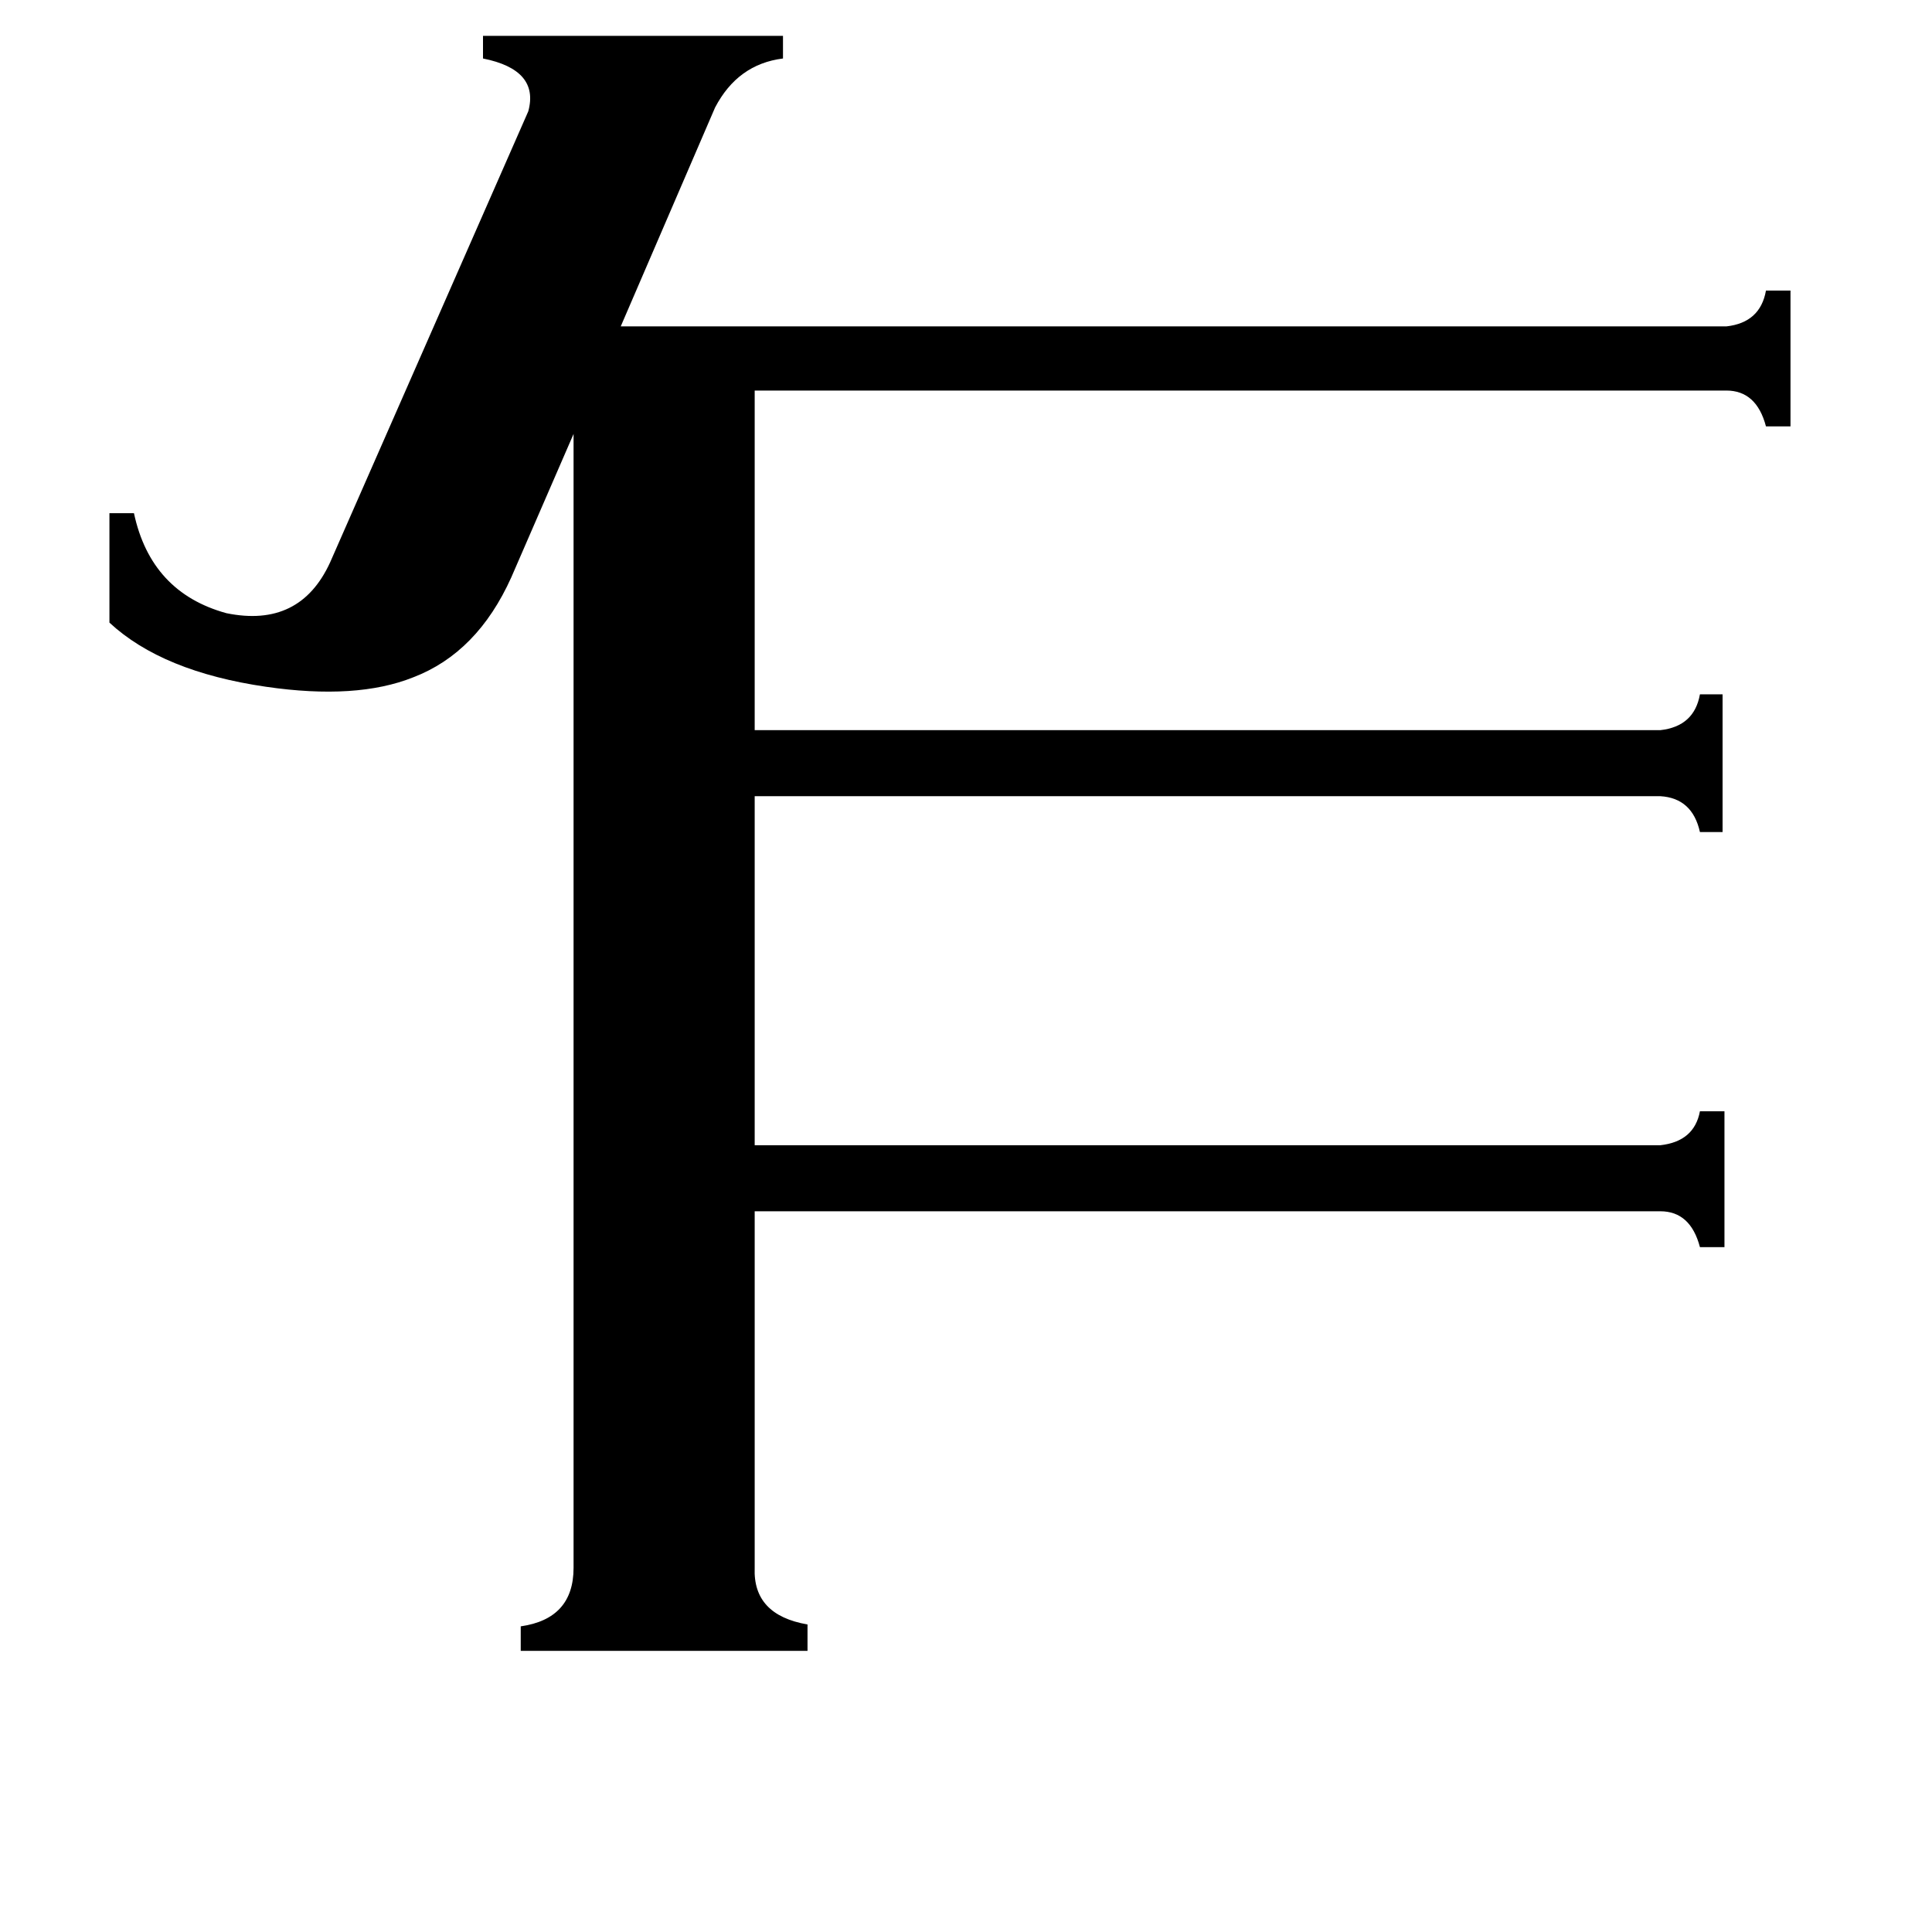 <svg xmlns="http://www.w3.org/2000/svg" viewBox="0 -800 1024 1024">
	<path fill="#000000" d="M271 -494Q253 -454 219 -441Q189 -429 141 -436Q86 -444 58 -470V-528H71Q80 -486 120 -475Q159 -467 175 -502L280 -741Q286 -763 256 -769V-781H415V-769Q391 -766 379 -743L329 -627H915Q933 -629 936 -646H949V-574H936Q931 -593 915 -593H400V-413H880Q898 -415 901 -432H913V-359H901Q897 -377 880 -378H400V-193H880Q898 -195 901 -211H914V-139H901Q896 -158 880 -158H400V31Q399 56 428 61V75H276V62Q304 58 304 31V-570Z"/>
</svg>